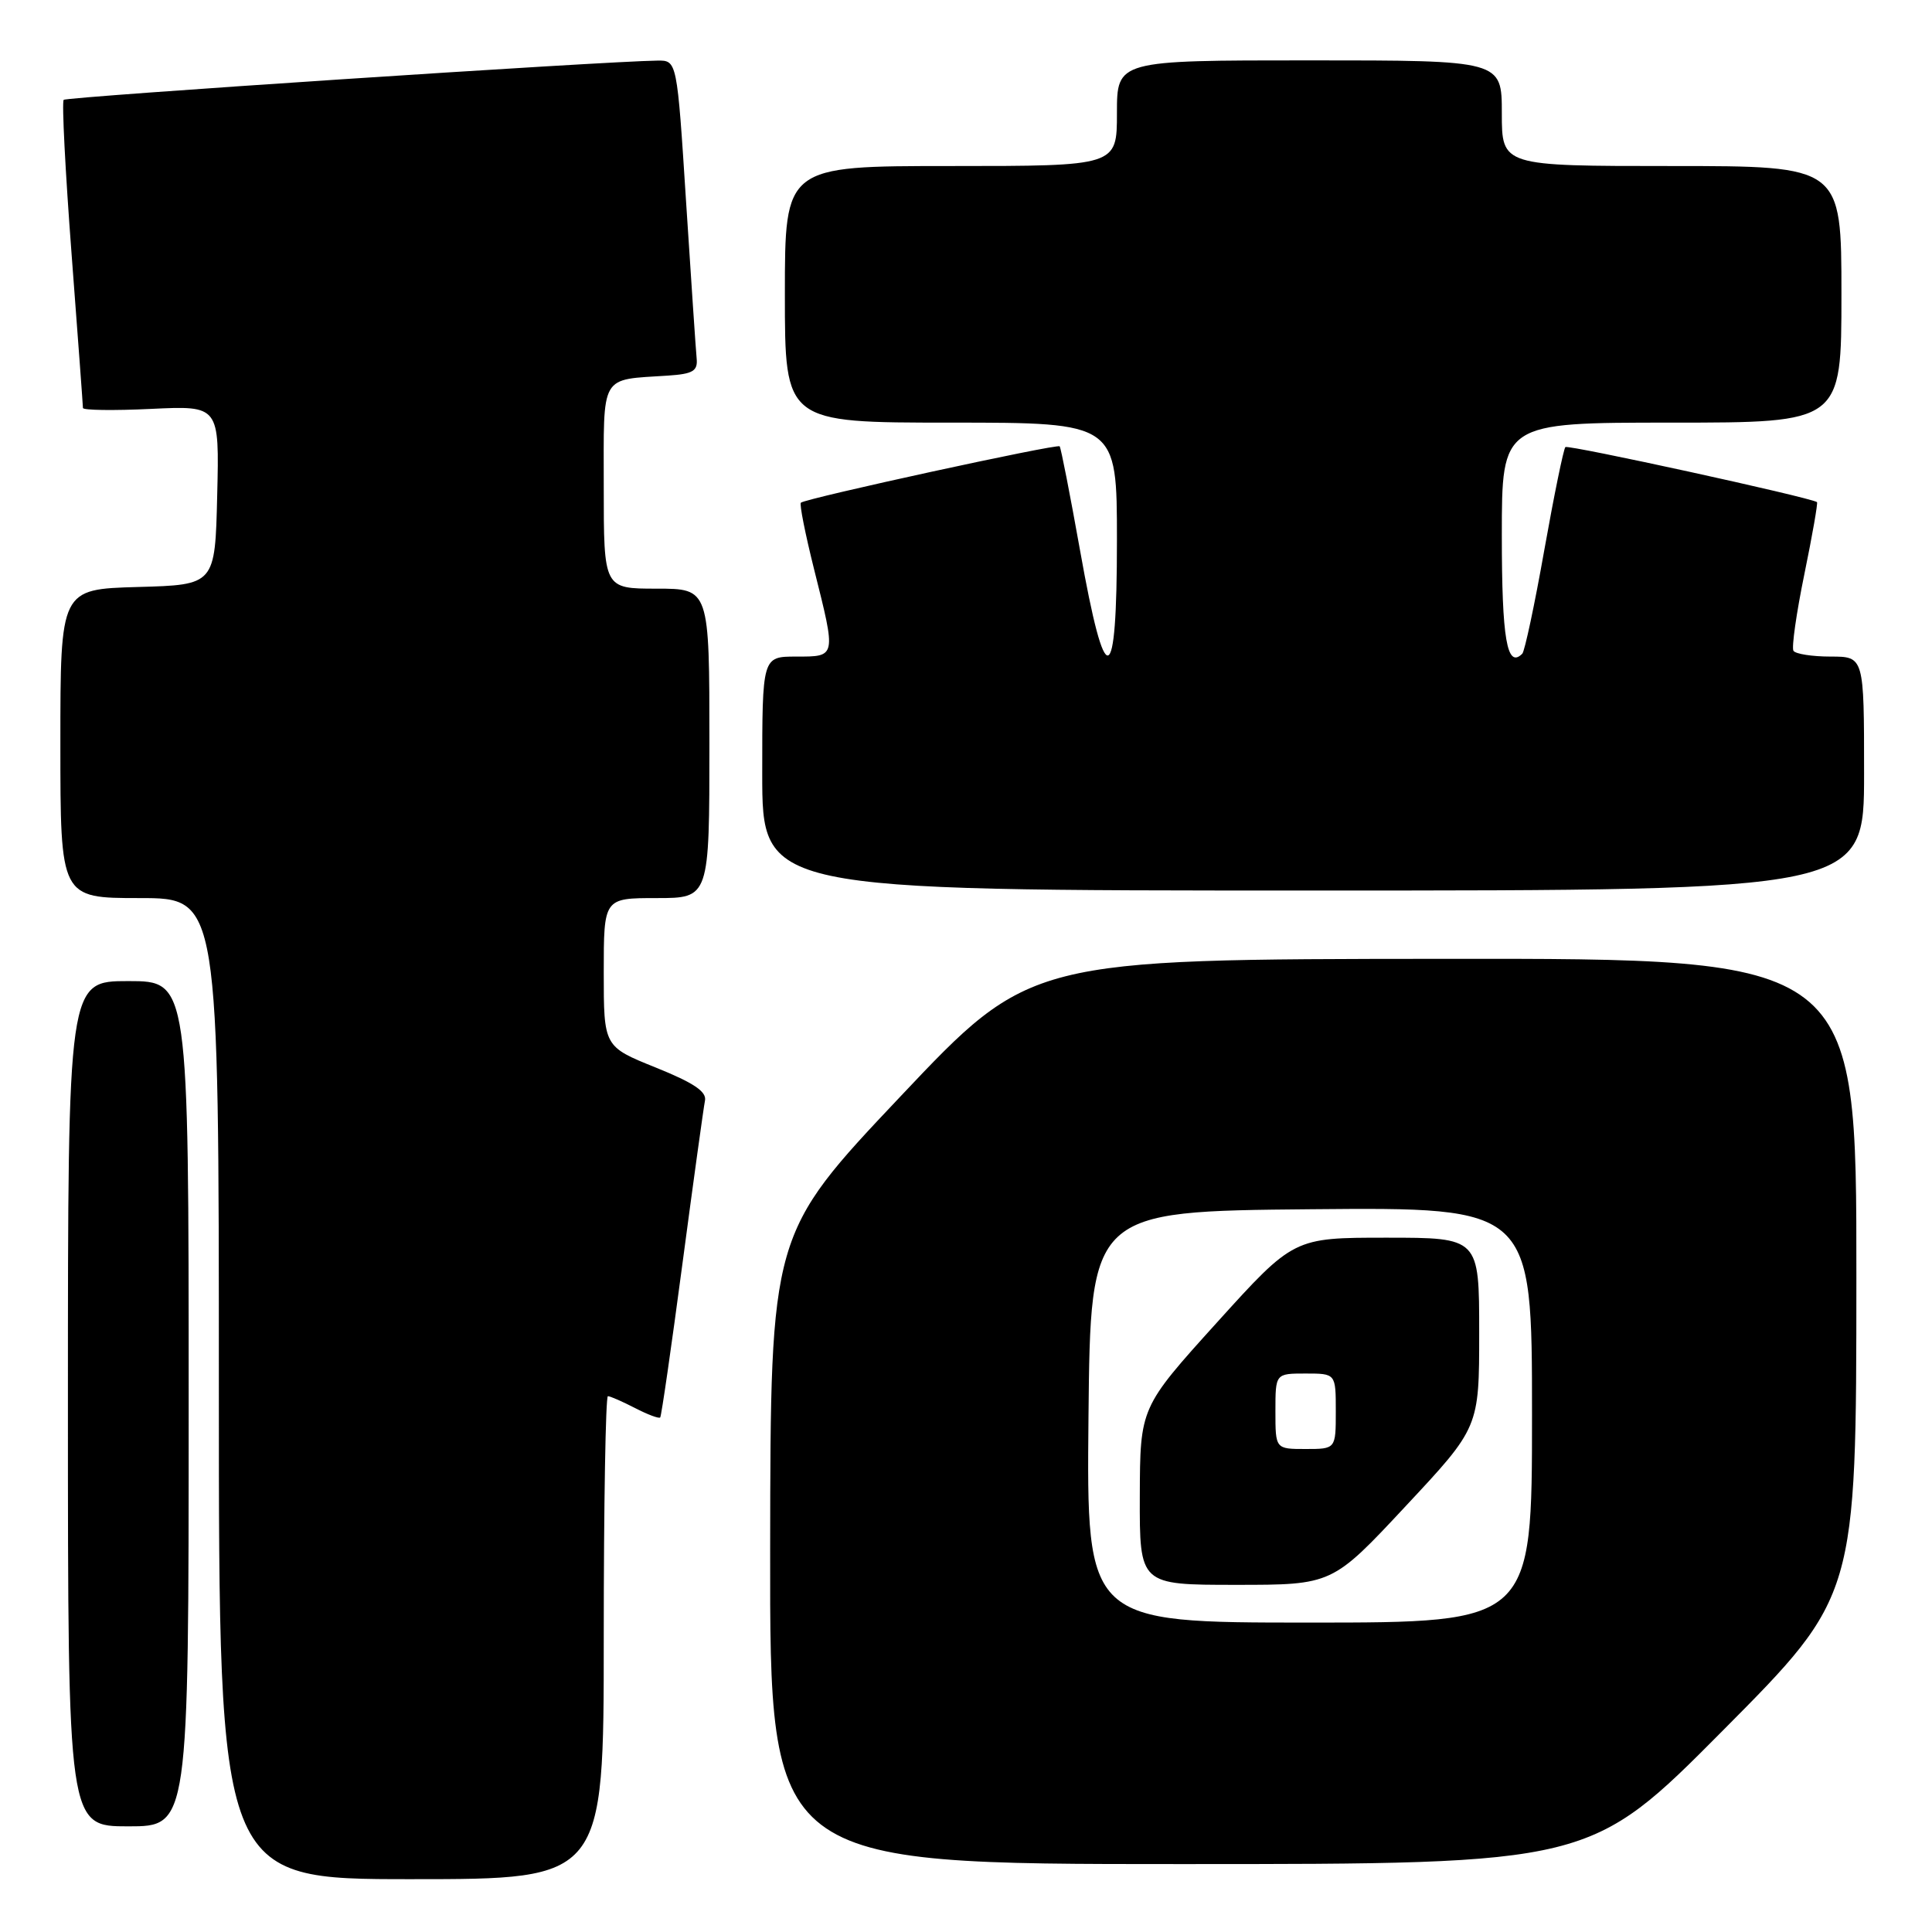 <?xml version="1.0" encoding="UTF-8" standalone="no"?>
<!DOCTYPE svg PUBLIC "-//W3C//DTD SVG 1.1//EN" "http://www.w3.org/Graphics/SVG/1.1/DTD/svg11.dtd" >
<svg xmlns="http://www.w3.org/2000/svg" xmlns:xlink="http://www.w3.org/1999/xlink" version="1.1" viewBox="0 0 256 256">
 <g >
 <path fill="currentColor"
d=" M 80.00 217.00 C 80.00 199.40 80.25 185.00 80.55 185.00 C 80.85 185.00 82.47 185.71 84.14 186.57 C 85.82 187.44 87.32 188.00 87.48 187.82 C 87.64 187.65 88.96 178.50 90.42 167.50 C 91.88 156.50 93.23 146.76 93.41 145.86 C 93.67 144.65 91.94 143.49 86.88 141.45 C 80.00 138.68 80.00 138.68 80.00 128.84 C 80.00 119.00 80.00 119.00 87.00 119.00 C 94.00 119.00 94.00 119.00 94.00 98.50 C 94.00 78.00 94.00 78.00 87.00 78.00 C 80.00 78.00 80.00 78.00 80.00 64.52 C 80.00 49.36 79.41 50.37 88.50 49.77 C 91.82 49.55 92.47 49.16 92.31 47.50 C 92.20 46.40 91.58 37.06 90.91 26.75 C 89.71 8.00 89.71 8.00 87.11 8.03 C 80.12 8.11 8.84 12.82 8.44 13.23 C 8.18 13.49 8.65 22.65 9.48 33.60 C 10.31 44.54 10.99 53.75 10.99 54.06 C 11.00 54.36 15.06 54.42 20.03 54.18 C 29.07 53.75 29.07 53.75 28.78 65.63 C 28.50 77.50 28.50 77.50 18.25 77.78 C 8.00 78.07 8.00 78.07 8.00 98.53 C 8.00 119.00 8.00 119.00 18.50 119.00 C 29.00 119.00 29.00 119.00 29.00 184.00 C 29.00 249.00 29.00 249.00 54.50 249.00 C 80.00 249.00 80.00 249.00 80.00 217.00 Z  M 228.34 229.25 C 245.97 211.50 245.97 211.50 245.98 169.25 C 246.00 127.00 246.00 127.00 191.25 127.05 C 136.50 127.09 136.50 127.09 119.30 145.30 C 102.10 163.50 102.10 163.50 102.05 205.25 C 102.00 247.00 102.00 247.00 156.36 247.00 C 210.72 247.00 210.72 247.00 228.34 229.25 Z  M 25.00 186.00 C 25.00 130.00 25.00 130.00 17.00 130.00 C 9.00 130.00 9.00 130.00 9.00 186.00 C 9.00 242.00 9.00 242.00 17.00 242.00 C 25.00 242.00 25.00 242.00 25.00 186.00 Z  M 247.00 102.50 C 247.00 87.00 247.00 87.00 242.56 87.00 C 240.12 87.00 237.90 86.65 237.64 86.23 C 237.38 85.80 238.03 81.23 239.09 76.07 C 240.15 70.91 240.90 66.61 240.76 66.53 C 239.67 65.86 207.77 58.89 207.42 59.24 C 207.18 59.49 205.92 65.62 204.63 72.87 C 203.35 80.11 202.03 86.30 201.71 86.62 C 199.68 88.65 199.00 84.69 199.00 70.94 C 199.00 56.00 199.00 56.00 221.50 56.00 C 244.00 56.00 244.00 56.00 244.00 39.00 C 244.00 22.00 244.00 22.00 221.50 22.00 C 199.00 22.00 199.00 22.00 199.00 15.00 C 199.00 8.00 199.00 8.00 173.50 8.00 C 148.00 8.00 148.00 8.00 148.00 15.00 C 148.00 22.00 148.00 22.00 126.00 22.00 C 104.00 22.00 104.00 22.00 104.00 39.00 C 104.00 56.00 104.00 56.00 126.00 56.00 C 148.00 56.00 148.00 56.00 148.00 71.58 C 148.00 91.51 146.49 91.92 143.11 72.92 C 141.79 65.54 140.58 59.34 140.41 59.14 C 140.10 58.77 106.81 66.02 106.12 66.61 C 105.91 66.78 106.70 70.75 107.87 75.43 C 110.81 87.15 110.84 87.00 105.50 87.00 C 101.00 87.00 101.00 87.00 101.00 102.50 C 101.00 118.00 101.00 118.00 174.00 118.00 C 247.00 118.00 247.00 118.00 247.00 102.50 Z  M 144.23 187.75 C 144.50 160.50 144.50 160.50 173.75 160.23 C 203.00 159.97 203.00 159.97 203.00 187.48 C 203.00 215.00 203.00 215.00 173.48 215.00 C 143.97 215.00 143.97 215.00 144.23 187.75 Z  M 186.26 199.57 C 196.00 189.15 196.00 189.15 196.00 176.57 C 196.00 164.00 196.00 164.00 183.71 164.00 C 171.42 164.00 171.42 164.00 161.24 175.25 C 151.07 186.50 151.07 186.50 151.03 198.25 C 151.00 210.00 151.00 210.00 163.76 210.00 C 176.53 210.00 176.53 210.00 186.26 199.57 Z  M 169.00 187.00 C 169.00 182.00 169.00 182.00 173.00 182.00 C 177.00 182.00 177.00 182.00 177.00 187.00 C 177.00 192.00 177.00 192.00 173.00 192.00 C 169.00 192.00 169.00 192.00 169.00 187.00 Z "/>
</g>
</svg>